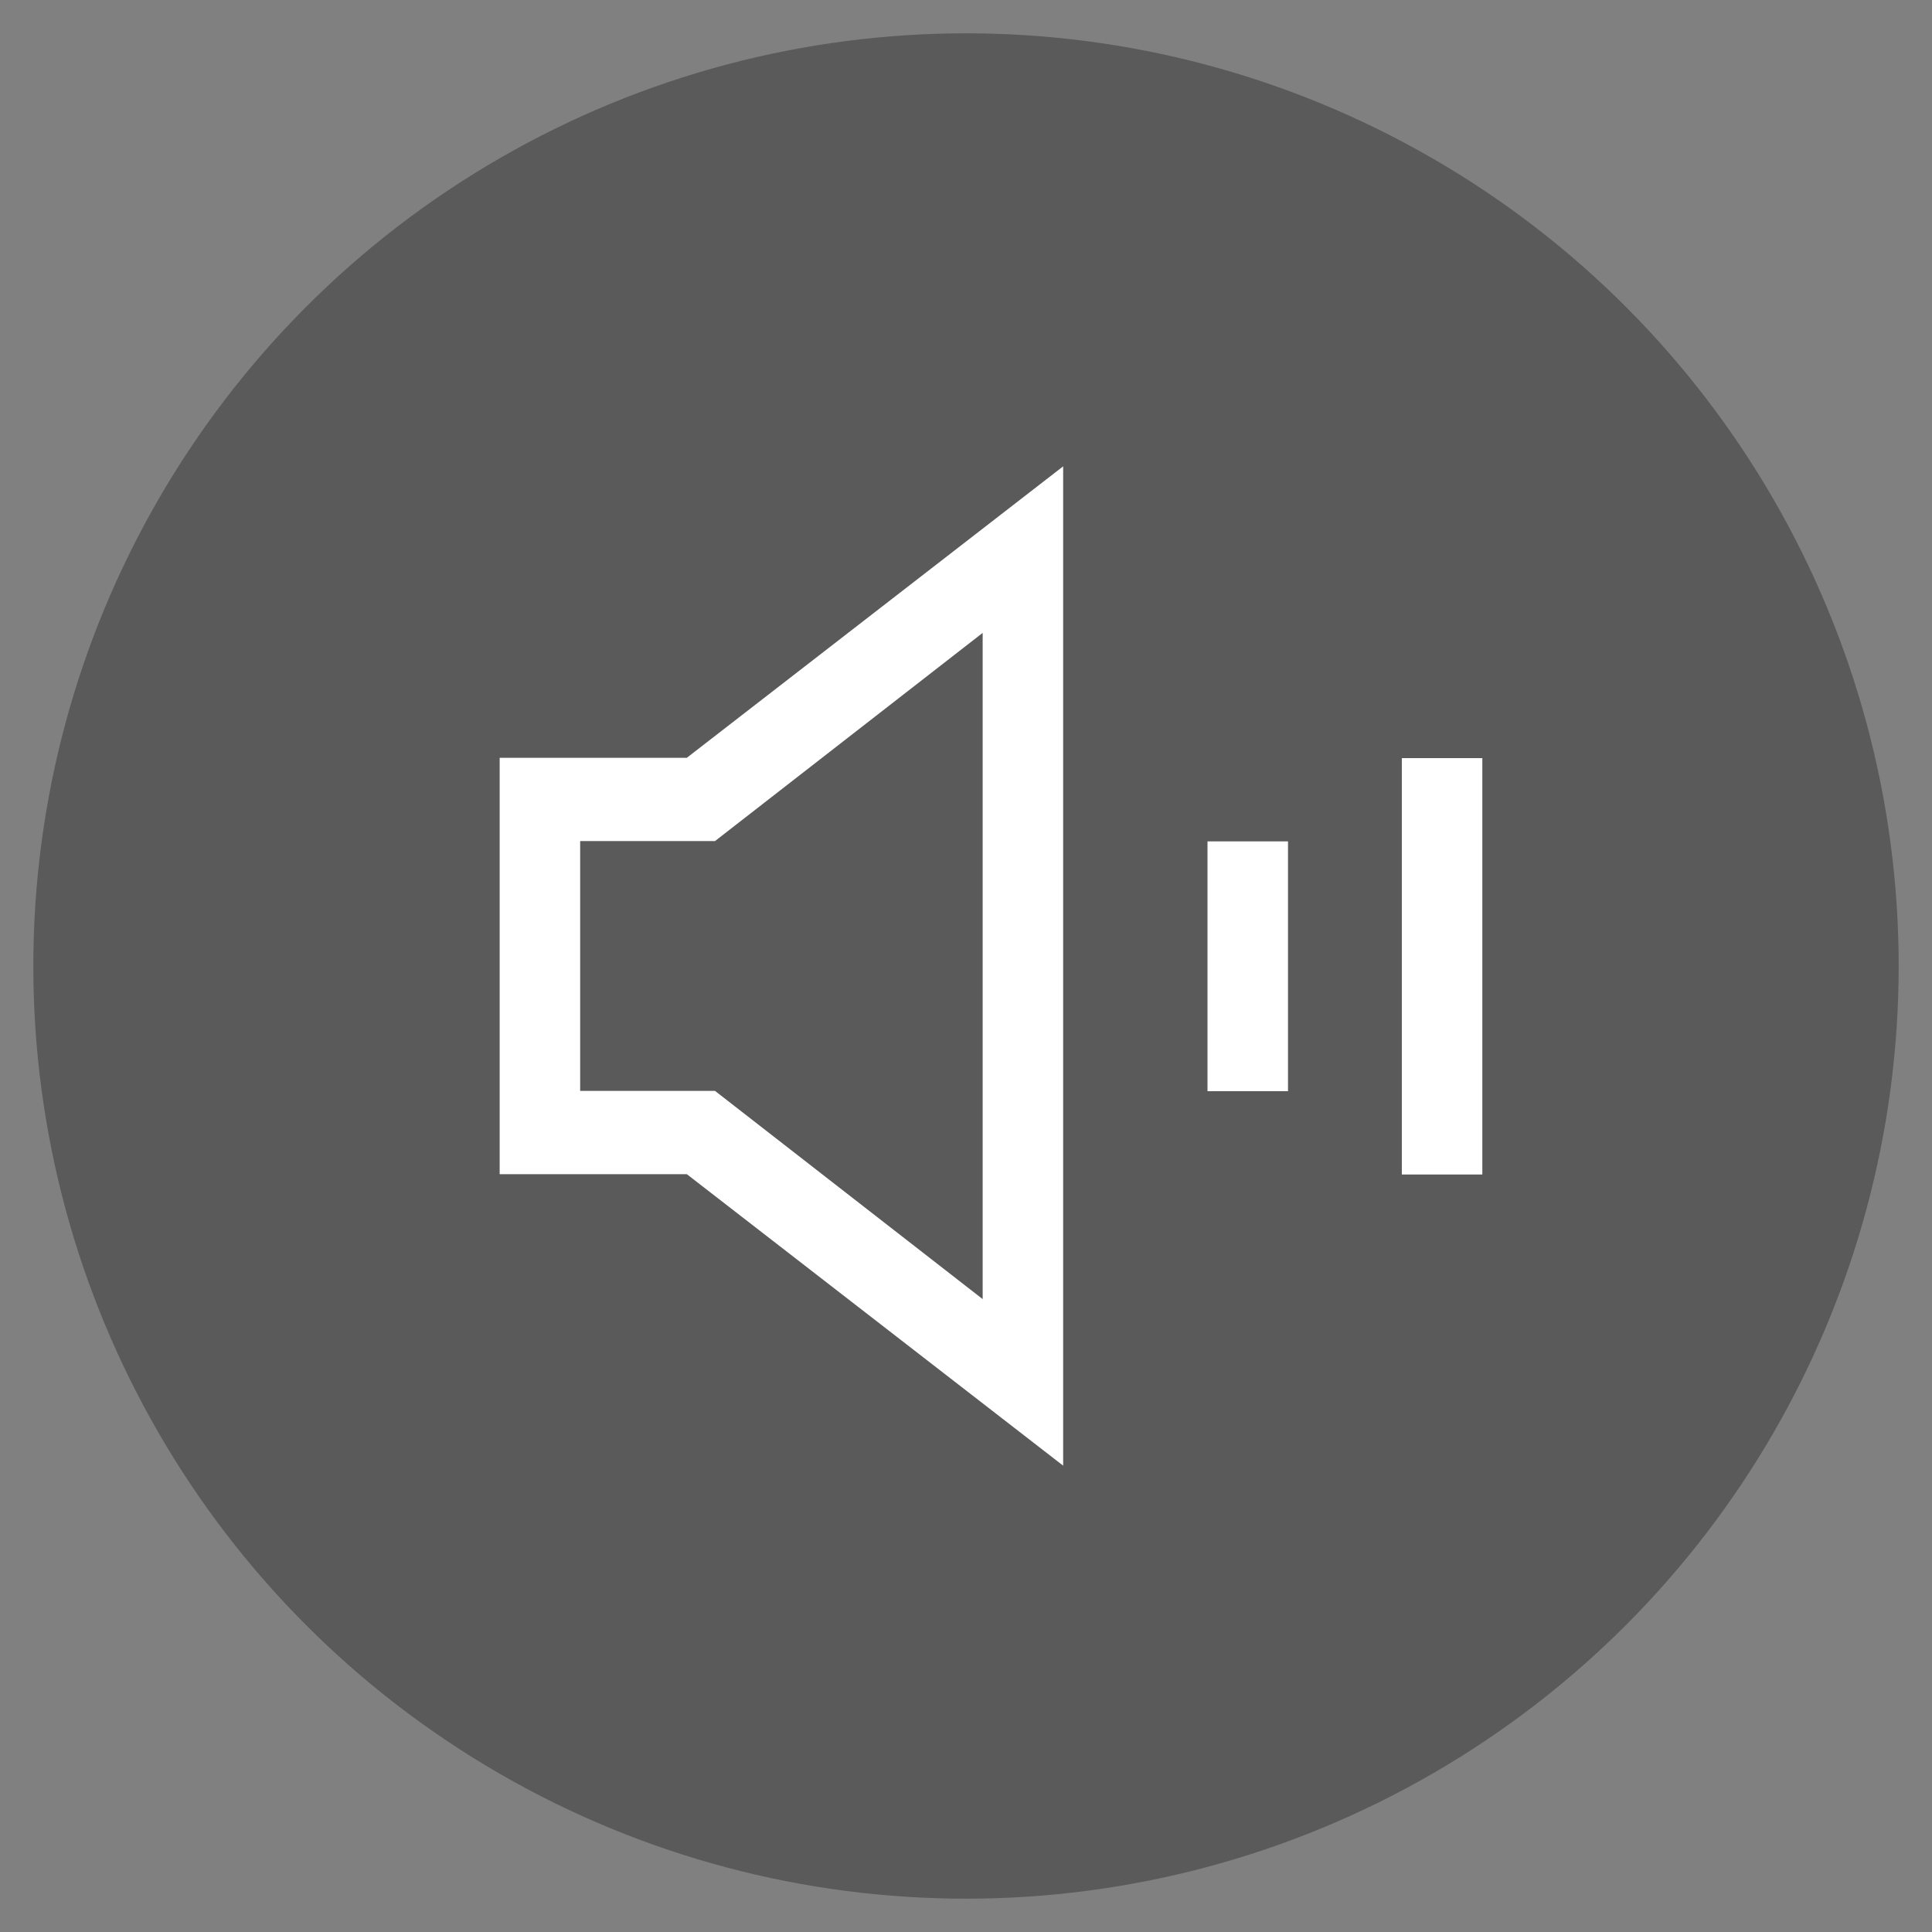 <?xml version="1.0" encoding="UTF-8"?>
<svg width="48px" height="48px" viewBox="0 0 48 48" version="1.1" xmlns="http://www.w3.org/2000/svg" xmlns:xlink="http://www.w3.org/1999/xlink">
<rect x="0" y="0" width="48" height="48" fill="#808080" stroke="none"/>
<!-- Generator: Sketch 47.1 (45422) - http://www.bohemiancoding.com/sketch -->
<title>ic_vol</title>
<desc>Created with Sketch.</desc>
<defs></defs>
<g id="对话" stroke="none" stroke-width="1" fill="none" fill-rule="evenodd">
    <g id="对话-h51" transform="translate(-678, -152)">
        <g id="添加图片-copy" transform="translate(678, 152)">
            <circle id="Oval-10-Copy" fill="#000000" opacity="0.3" cx="24" cy="24" r="23.172"></circle>
            <g id="静音-copy" transform="translate(12.414, 11.586)" fill-rule="nonzero" fill="#FFFFFF">
                <path d="M14,24.828 L4.65,17.586 L0,17.586 L0,7.241 L4.65,7.241 L14,0 L14,24.828 Z M2,15.517 L5.35,15.517 L12,20.69 L12,4.138 L5.35,9.31 L2,9.31 L2,15.517 Z M17.586,9.318 L19.586,9.318 L19.586,15.525 L17.586,15.525 L17.586,9.318 Z M22.414,7.249 L24.414,7.249 L24.414,17.594 L22.414,17.594 L22.414,7.249 Z" id="Combined-Shape"></path>
            </g>
        </g>
    </g>
</g>
</svg>